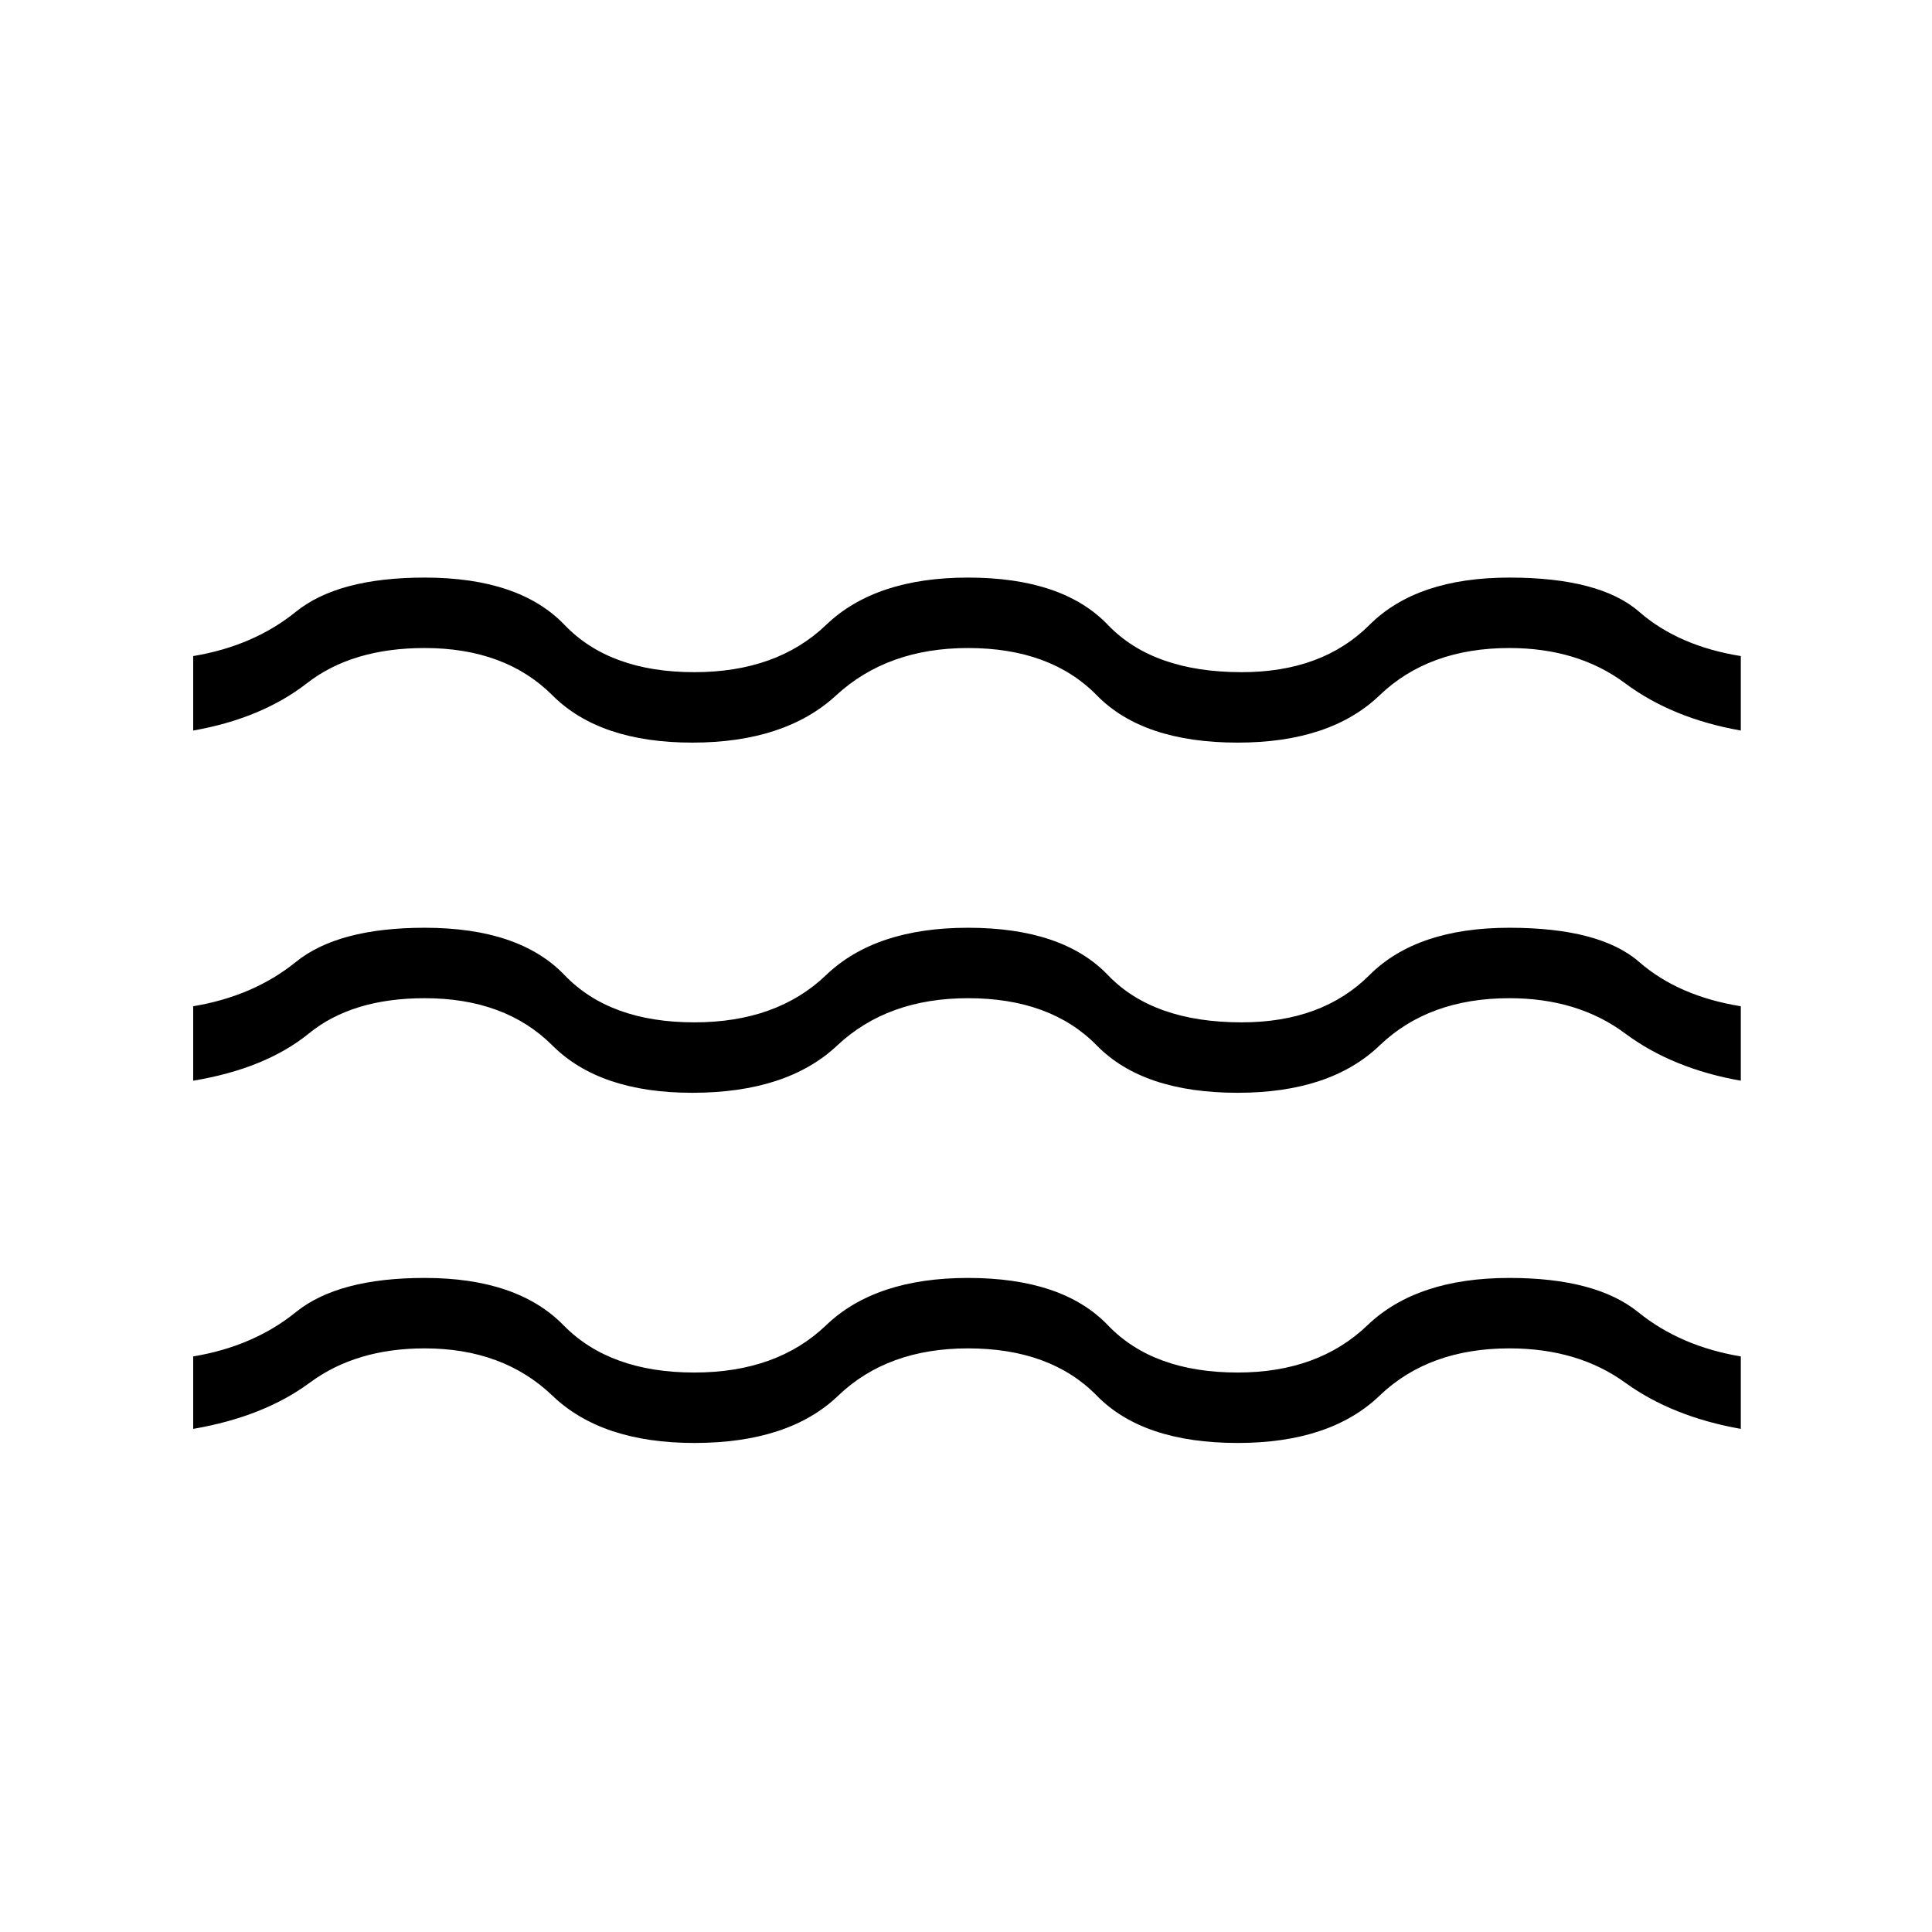 <svg xmlns="http://www.w3.org/2000/svg" height="48" viewBox="0 -960 960 960" width="48"><path d="M96-250v-36q30-5 51-22t64-17q46 0 69 23.5t65 23.5q41 0 65.5-23.5T481-325q47 0 69.5 23.5T615-278q40 0 64.5-23.5T750-325q43 0 64 17t51 22v36q-34-6-57.5-23T750-290q-40 0-64.5 23.5T615-243q-47 0-70-23.5T481-290q-40 0-64.5 23.5T345-243q-46 0-70.5-23.5T211-290q-34 0-57 17t-58 23Zm0-173v-37q30-5 51-22t64-17q47 0 69.5 23.5T345-452q41 0 65.5-23.5T481-499q47 0 69.5 23.5T617-452q40 0 63.5-23.5T750-499q45 0 64.5 17t50.5 22v37q-34-6-57.5-23.5T750-464q-40 0-64.5 23.5T615-417q-47 0-70-23.5T481-464q-40 0-65 23.5T344-417q-46 0-69.5-23.5T211-464q-36 0-57.5 17.5T96-423Zm0-174v-37q30-5 51-22t64-17q47 0 69.5 23.5T345-626q41 0 65.5-23.5T481-673q47 0 69.5 23.5T617-626q40 0 63.5-23.5T750-673q45 0 64.5 17t50.5 22v37q-34-6-57.5-23.5T750-638q-40 0-64.5 23.5T615-591q-47 0-70-23.5T481-638q-40 0-65.5 23.5T344-591q-46 0-69.5-23.5T211-638q-36 0-58.5 17.5T96-597Z"/></svg>